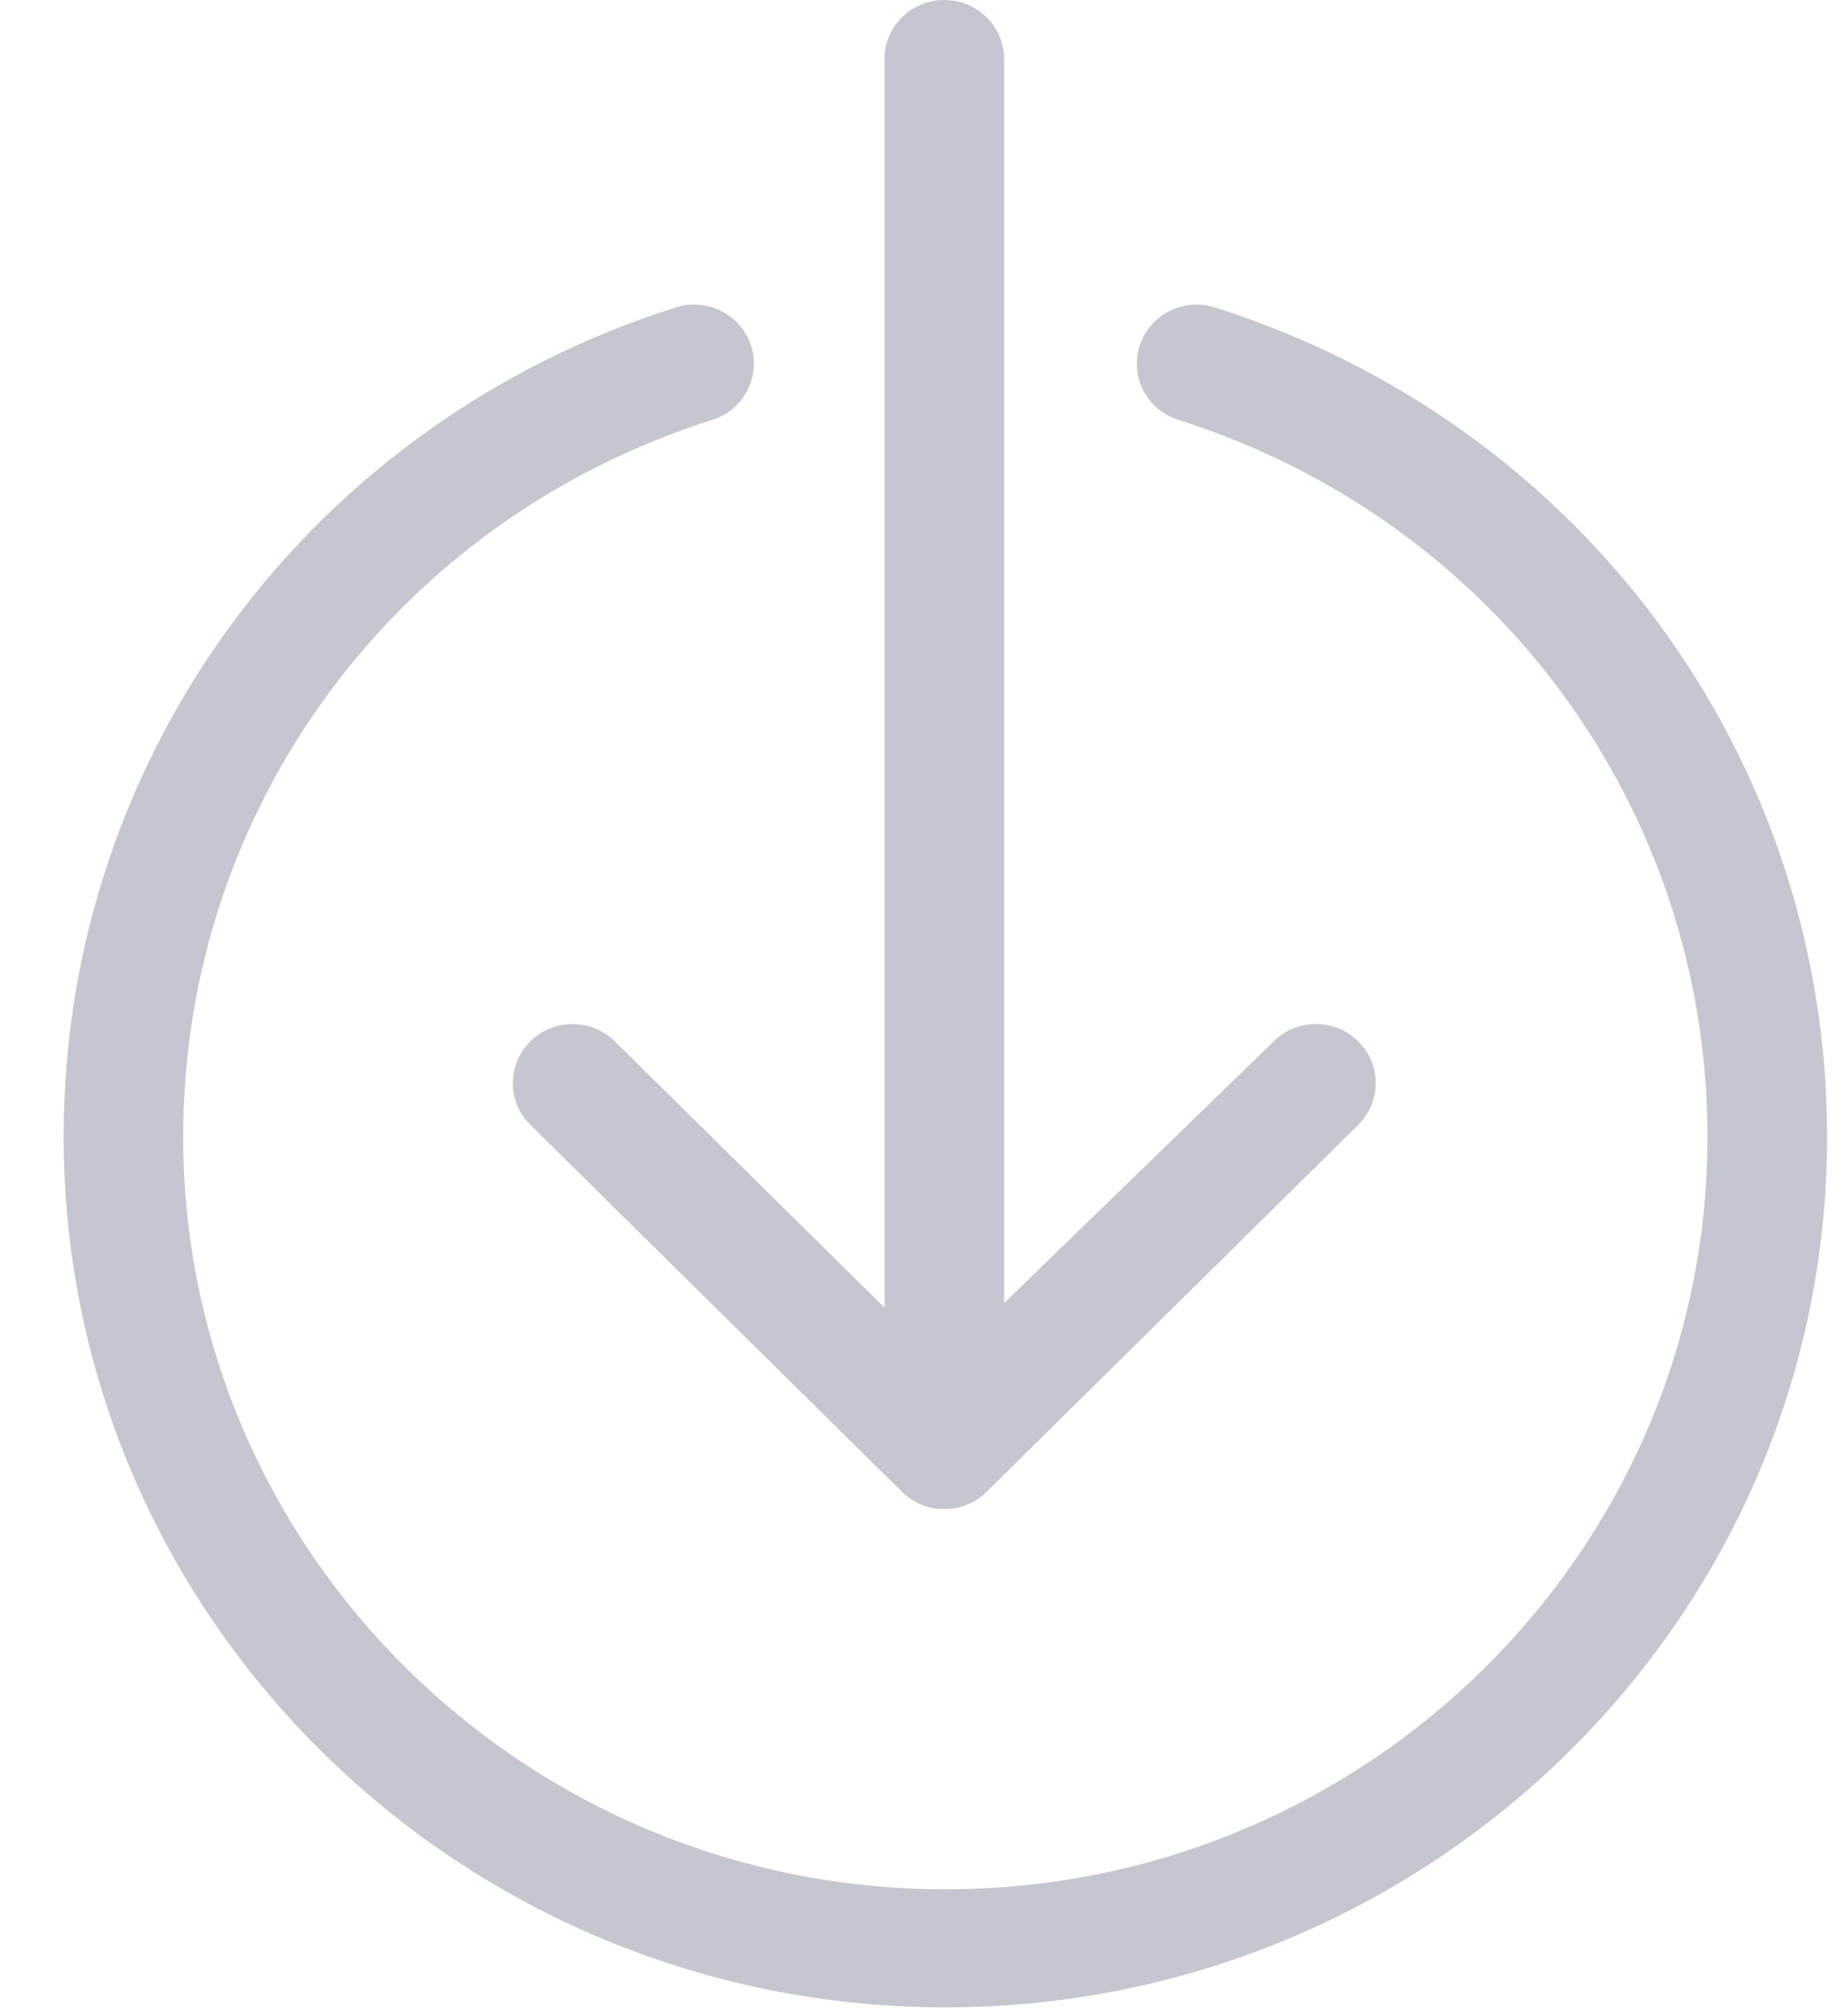 <?xml version="1.0" encoding="UTF-8" standalone="no"?>
<svg width="23px" height="25px" viewBox="0 0 23 25" version="1.1" xmlns="http://www.w3.org/2000/svg" xmlns:xlink="http://www.w3.org/1999/xlink" xmlns:sketch="http://www.bohemiancoding.com/sketch/ns">
    <!-- Generator: Sketch 3.3.1 (12002) - http://www.bohemiancoding.com/sketch -->
    <title>download191 copy</title>
    <desc>Created with Sketch.</desc>
    <defs></defs>
    <g id="Page-1" stroke="none" stroke-width="1" fill="none" fill-rule="evenodd" sketch:type="MSPage">
        <g id="white-ph" sketch:type="MSArtboardGroup" transform="translate(-337, -243)" fill="#C4C7CF">
            <g id="download191-copy" sketch:type="MSLayerGroup" transform="translate(337.778, 243)">
                <g id="Group" sketch:type="MSShapeGroup">
                    <path d="M10.975,18.777 C10.784,18.777 10.594,18.705 10.448,18.562 L5.823,13.996 C5.532,13.709 5.532,13.244 5.823,12.957 C6.113,12.67 6.584,12.67 6.875,12.957 L10.23,16.269 L10.23,0.735 C10.23,0.329 10.563,0 10.975,0 C11.385,0 11.719,0.329 11.719,0.735 L11.719,16.214 L15.078,12.953 C15.37,12.669 15.84,12.671 16.128,12.959 C16.417,13.246 16.416,13.71 16.126,13.996 L11.501,18.562 C11.355,18.705 11.165,18.777 10.975,18.777 L10.975,18.777 Z" id="Shape"></path>
                    <path d="M10.988,24.976 C4.937,24.976 0.014,20.116 0.014,14.143 C0.014,9.414 3.076,5.268 7.633,3.825 C8.024,3.701 8.443,3.914 8.569,4.3 C8.694,4.687 8.479,5.1 8.088,5.224 C4.148,6.471 1.502,10.055 1.502,14.143 C1.502,19.306 5.757,23.507 10.988,23.507 C16.218,23.507 20.473,19.306 20.473,14.143 C20.473,10.055 17.827,6.471 13.888,5.224 C13.496,5.1 13.281,4.687 13.407,4.3 C13.532,3.914 13.95,3.701 14.342,3.825 C18.899,5.268 21.962,9.414 21.962,14.143 C21.962,20.116 17.039,24.976 10.988,24.976 L10.988,24.976 Z" id="Shape"></path>
                </g>
            </g>
        </g>
    </g>
</svg>